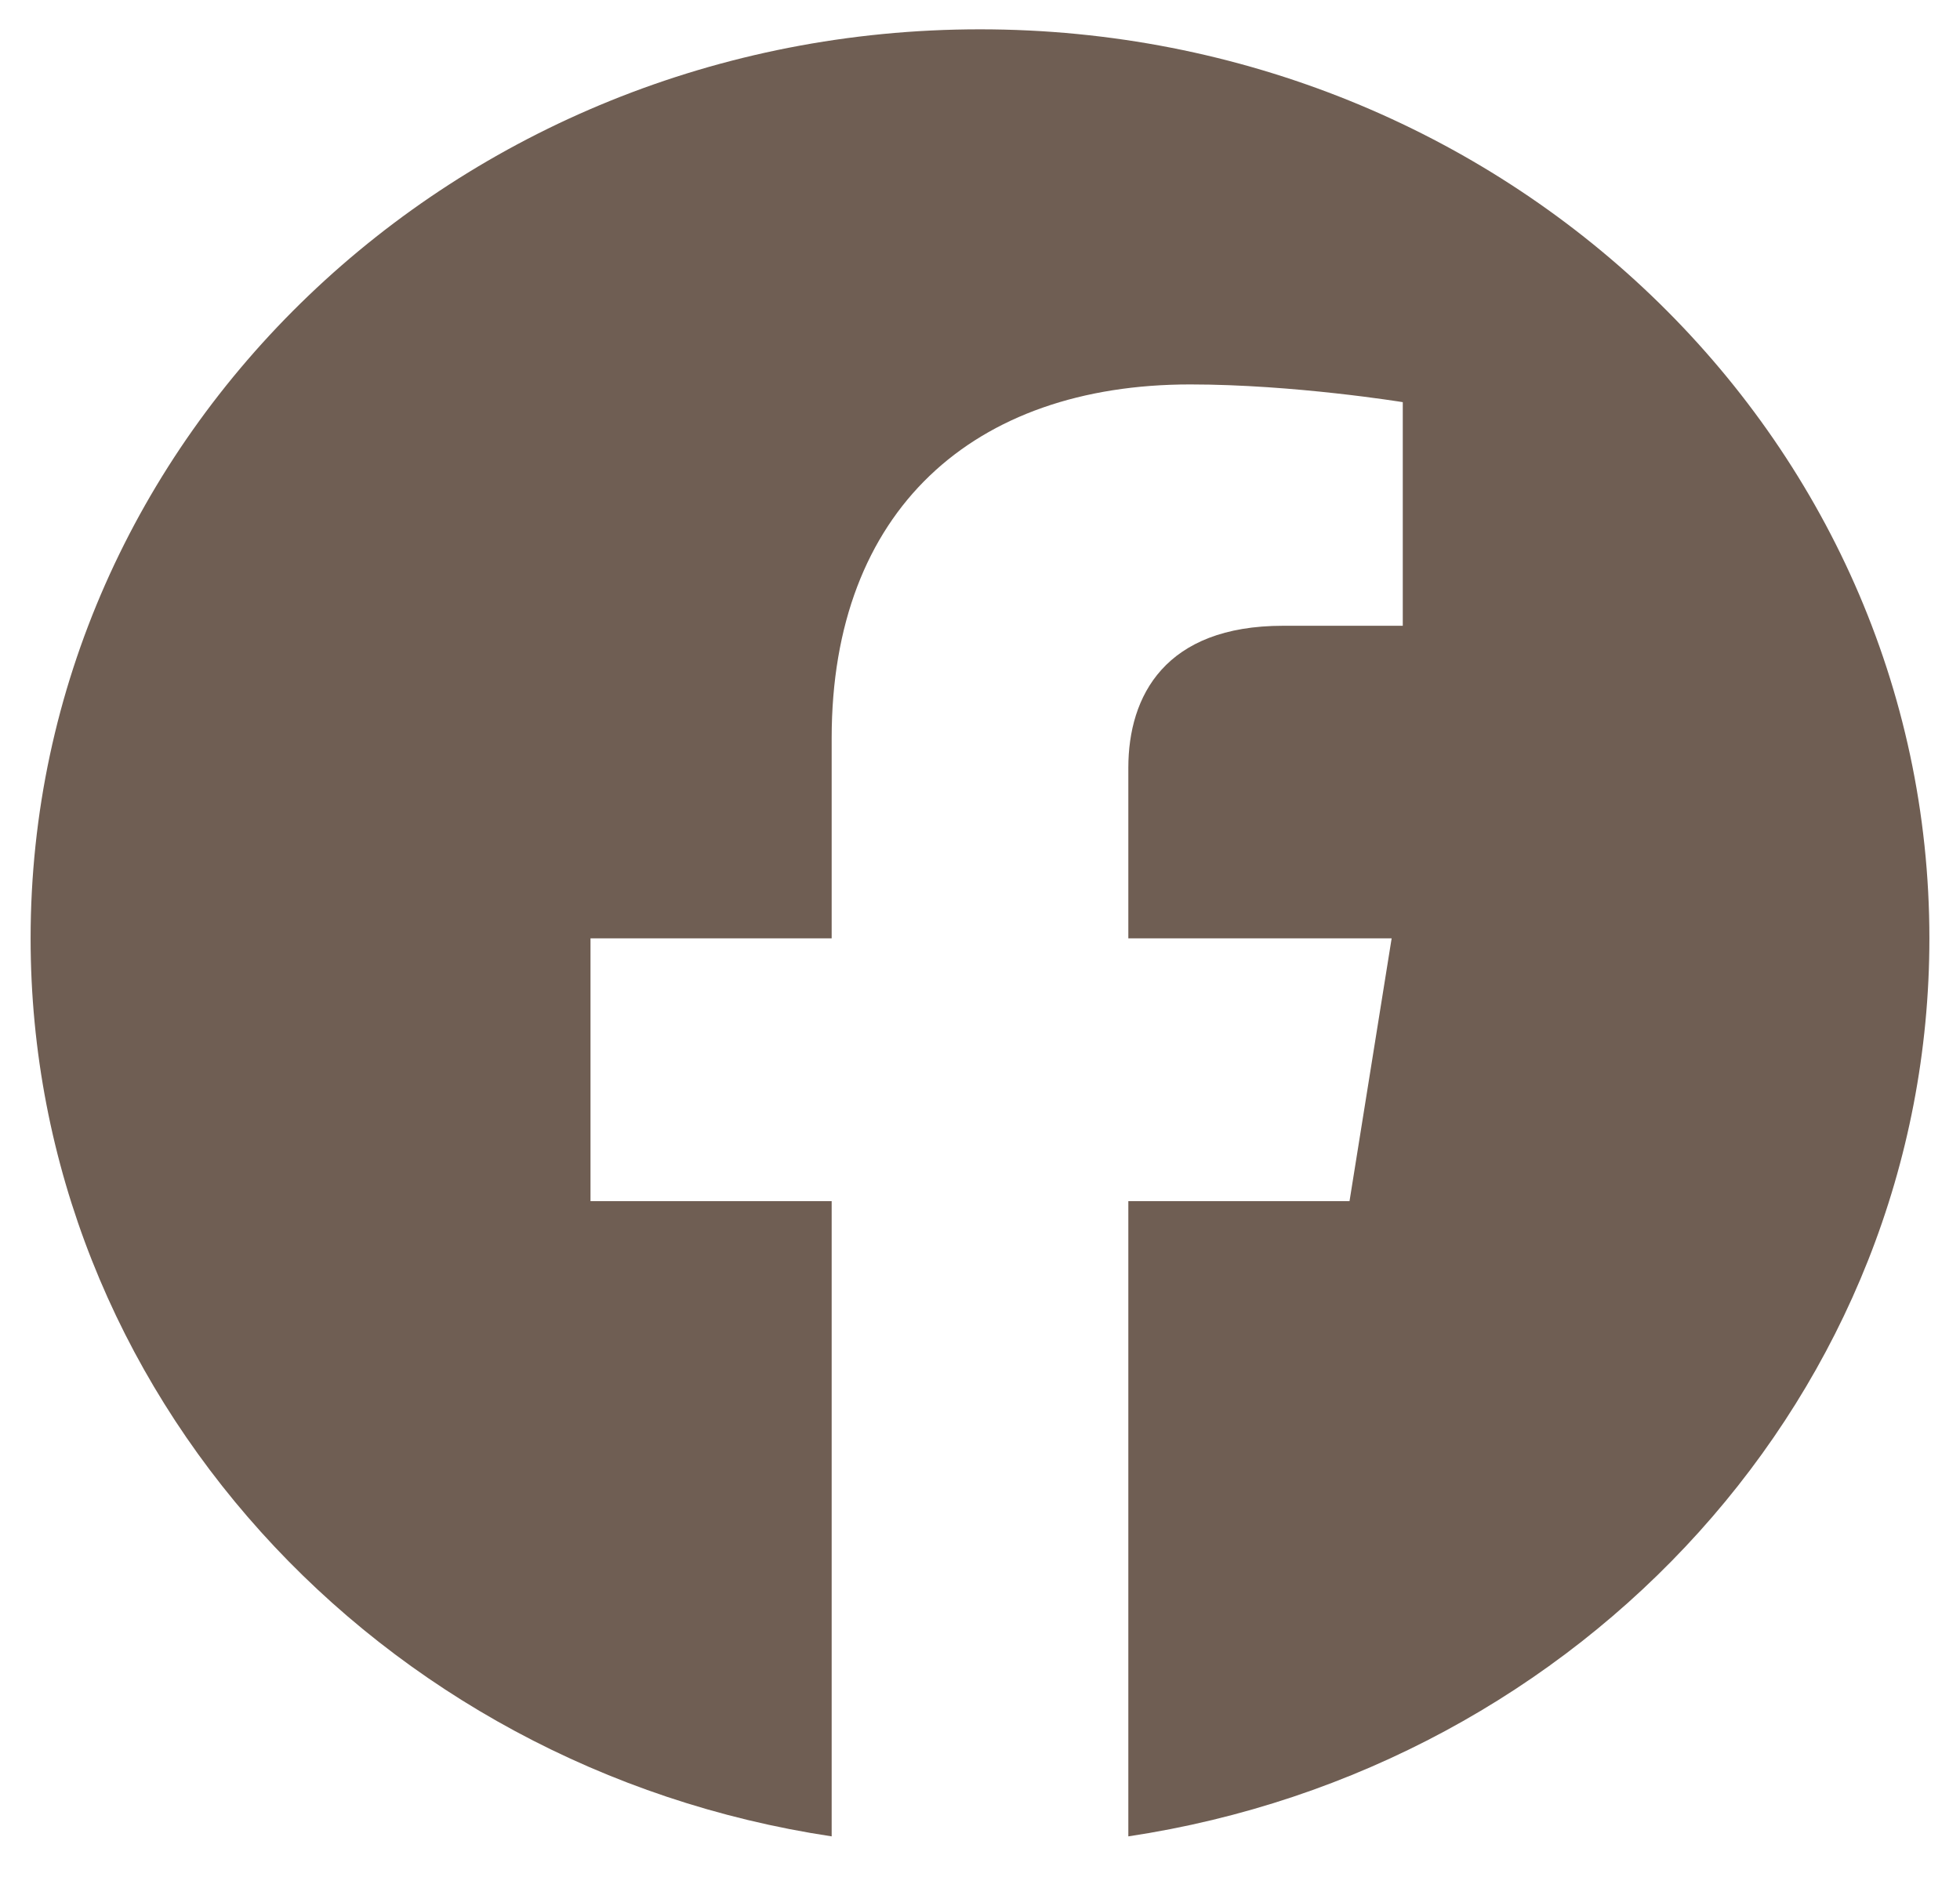 <svg width="47" height="45" viewBox="0 0 47 45" fill="none" xmlns="http://www.w3.org/2000/svg">
<g clip-path="url(#clip0_1_367)">
<path d="M46.266 22.5C46.266 10.459 36.076 0.703 23.5 0.703C10.924 0.703 0.734 10.459 0.734 22.5C0.734 33.379 9.059 42.397 19.943 44.033V28.801H14.16V22.5H19.943V17.698C19.943 12.235 23.339 9.218 28.541 9.218C31.033 9.218 33.638 9.643 33.638 9.643V15.005H30.767C27.939 15.005 27.057 16.685 27.057 18.409V22.5H33.371L32.361 28.801H27.057V44.033C37.941 42.397 46.266 33.379 46.266 22.5Z" fill="#6F5E53"/>
</g>
<defs>
<clipPath id="clip0_1_367">
<rect width="47" height="45" fill="white"/>
</clipPath>
</defs>
</svg>
